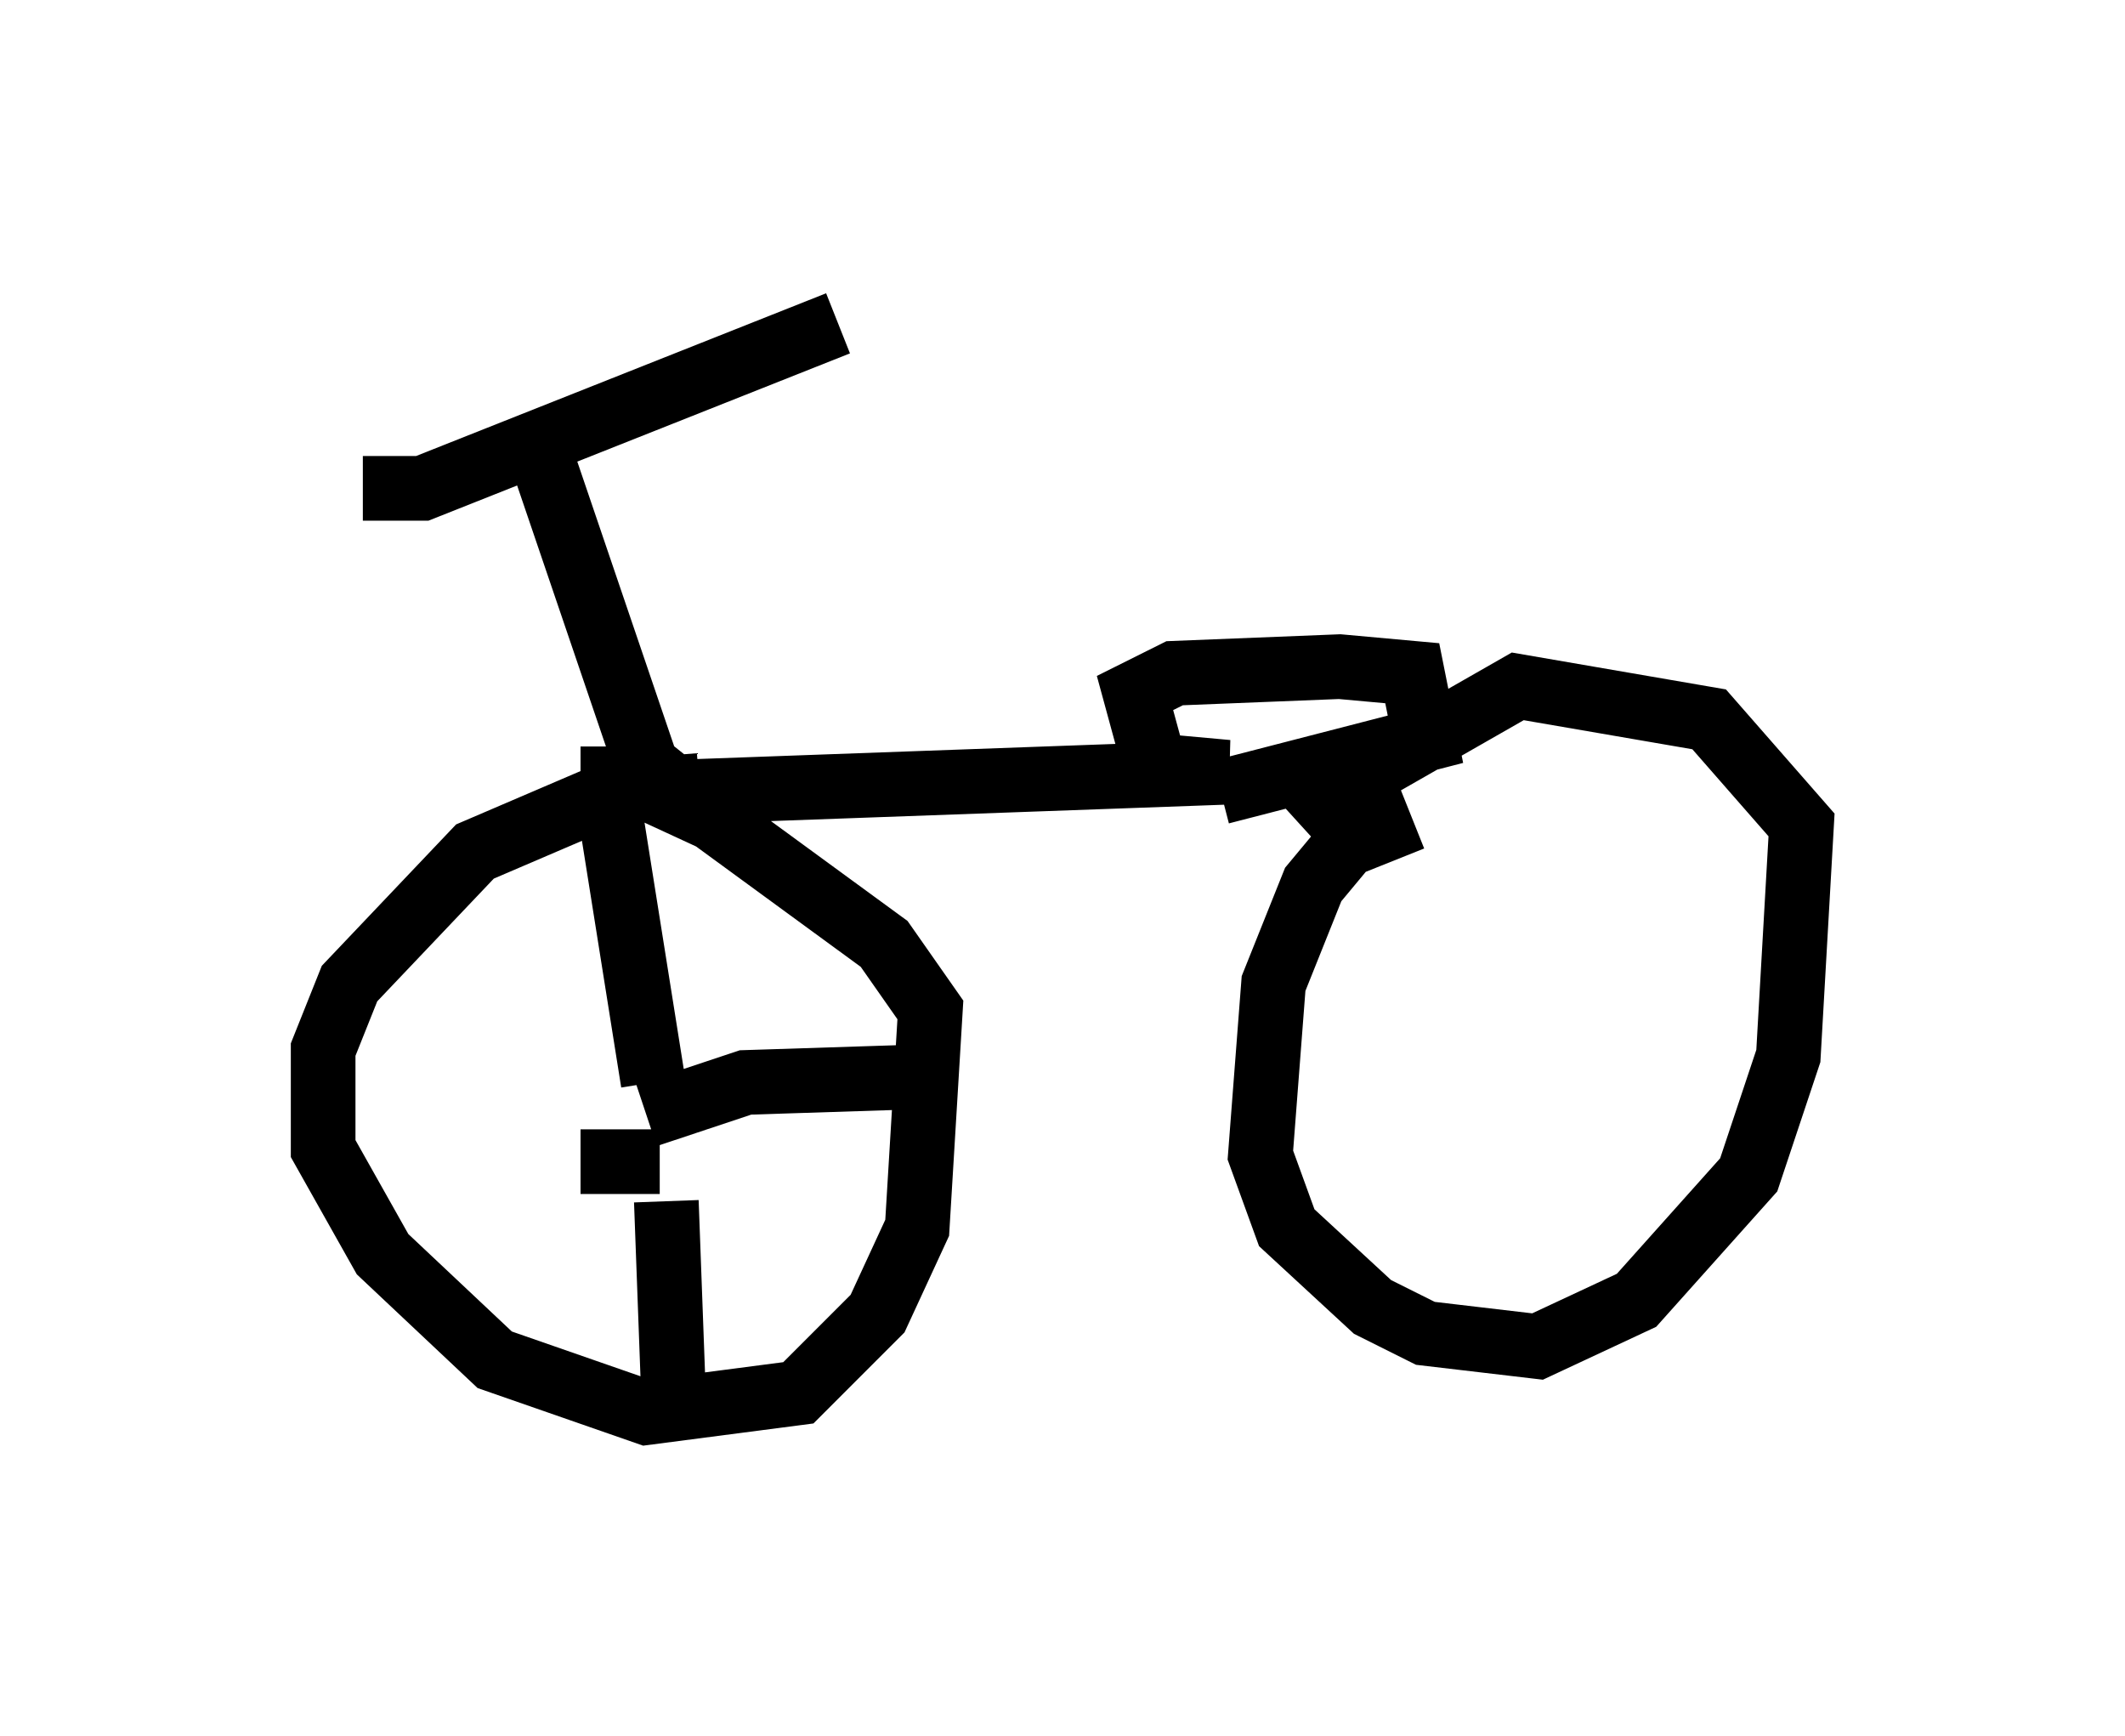 <?xml version="1.0" encoding="utf-8" ?>
<svg baseProfile="full" height="26.844" version="1.1" width="32.867" xmlns="http://www.w3.org/2000/svg" xmlns:ev="http://www.w3.org/2001/xml-events" xmlns:xlink="http://www.w3.org/1999/xlink"><defs /><rect fill="white" height="26.844" width="32.867" x="0" y="0" /><path d="M5.51, 5.919 m0.102, 1.633 l0.919, 0.0 6.431, -2.552 m-4.594, 2.042 l1.633, 4.798 0.51, 0.408 l8.473, -0.306 -1.123, -0.102 l-0.306, -1.123 0.613, -0.306 l2.552, -0.102 1.123, 0.102 l0.204, 1.021 -3.165, 0.817 m-8.065, -0.102 l-1.327, 0.102 -2.144, 0.919 l-1.94, 2.042 -0.408, 1.021 l0.0, 1.531 0.919, 1.633 l1.735, 1.633 2.348, 0.817 l2.348, -0.306 1.225, -1.225 l0.613, -1.327 0.204, -3.369 l-0.715, -1.021 -2.654, -1.94 l-1.327, -0.613 -0.715, 0.0 m12.863, 0.613 l-1.021, 0.408 -0.51, 0.613 l-0.613, 1.531 -0.204, 2.654 l0.408, 1.123 1.327, 1.225 l0.817, 0.408 1.735, 0.204 l1.531, -0.715 1.735, -1.94 l0.613, -1.838 0.204, -3.573 l-1.429, -1.633 -2.96, -0.51 l-2.144, 1.225 -1.123, 1.021 m-10.106, 3.879 l-0.715, -4.492 m0.919, 6.329 l0.102, 2.756 m-0.408, -4.083 l1.531, -0.51 3.165, -0.102 m-4.492, 1.327 l-1.225, 0.0 " fill="none" stroke="black" stroke-width="1" /></svg>